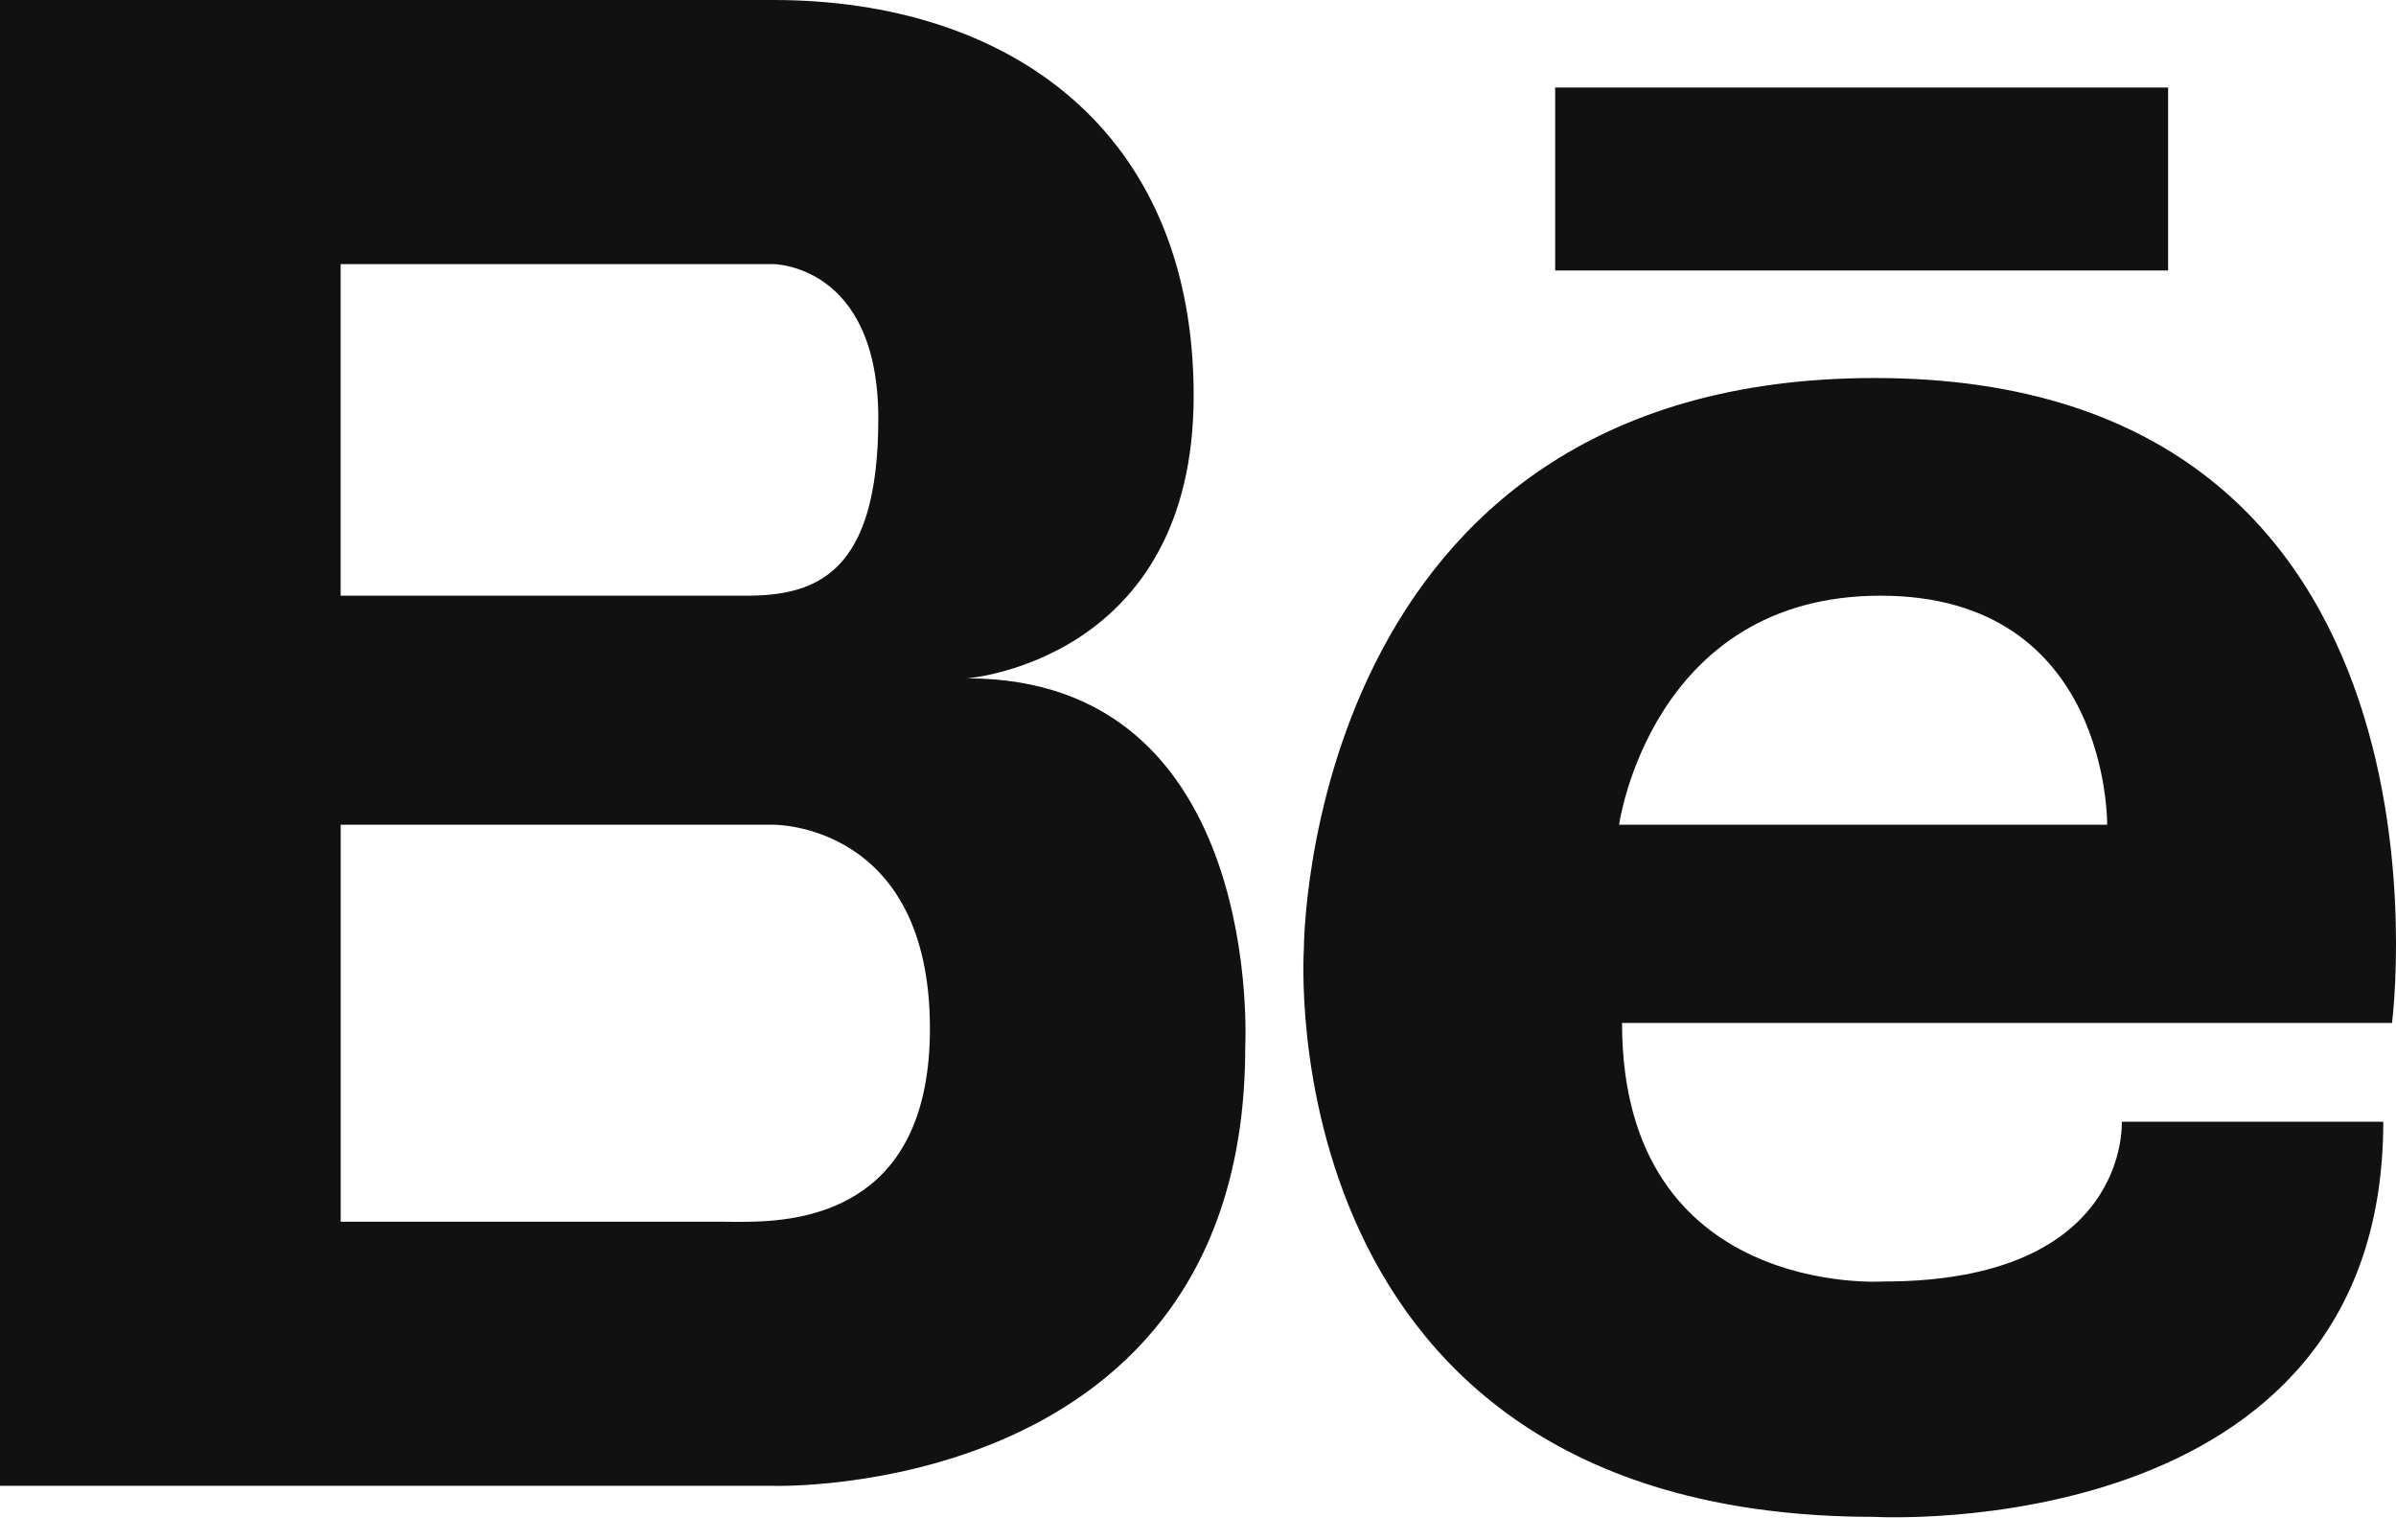 <svg width="42" height="27">
  <path fill="#111" fill-rule="nonzero" d="M16.951 11.892s3.973-.296 3.973-4.956S17.673 0 13.554 0H0v26.048h13.554s8.274.261 8.274-7.689c-.001 0 .361-6.467-4.877-6.467zM5.972 4.63H13.553s1.843 0 1.843 2.709c0 2.711-1.084 3.104-2.313 3.104H5.971V4.63h.001zm7.198 16.788c-.2.005-.37 0-.484 0H5.972v-6.96h7.582s2.747-.037 2.747 3.575c-.001 3.048-2.052 3.362-3.131 3.385zM32.864 6.627c10.542 0 9.065 11.306 9.066 11.306H28.433c0 4.838 4.583 4.533 4.583 4.533 4.329 0 4.177-2.801 4.177-2.801h4.584c0 7.436-8.913 6.927-8.913 6.927-10.695 0-10.008-9.957-10.008-9.957S22.847 6.627 32.864 6.627zm-4.483 7.831h8.556s.053-4.015-3.972-4.015c-4.024 0-4.584 4.015-4.584 4.015zm-1.12-12.924h10.744v3.208H27.261V1.534z"/>
</svg>